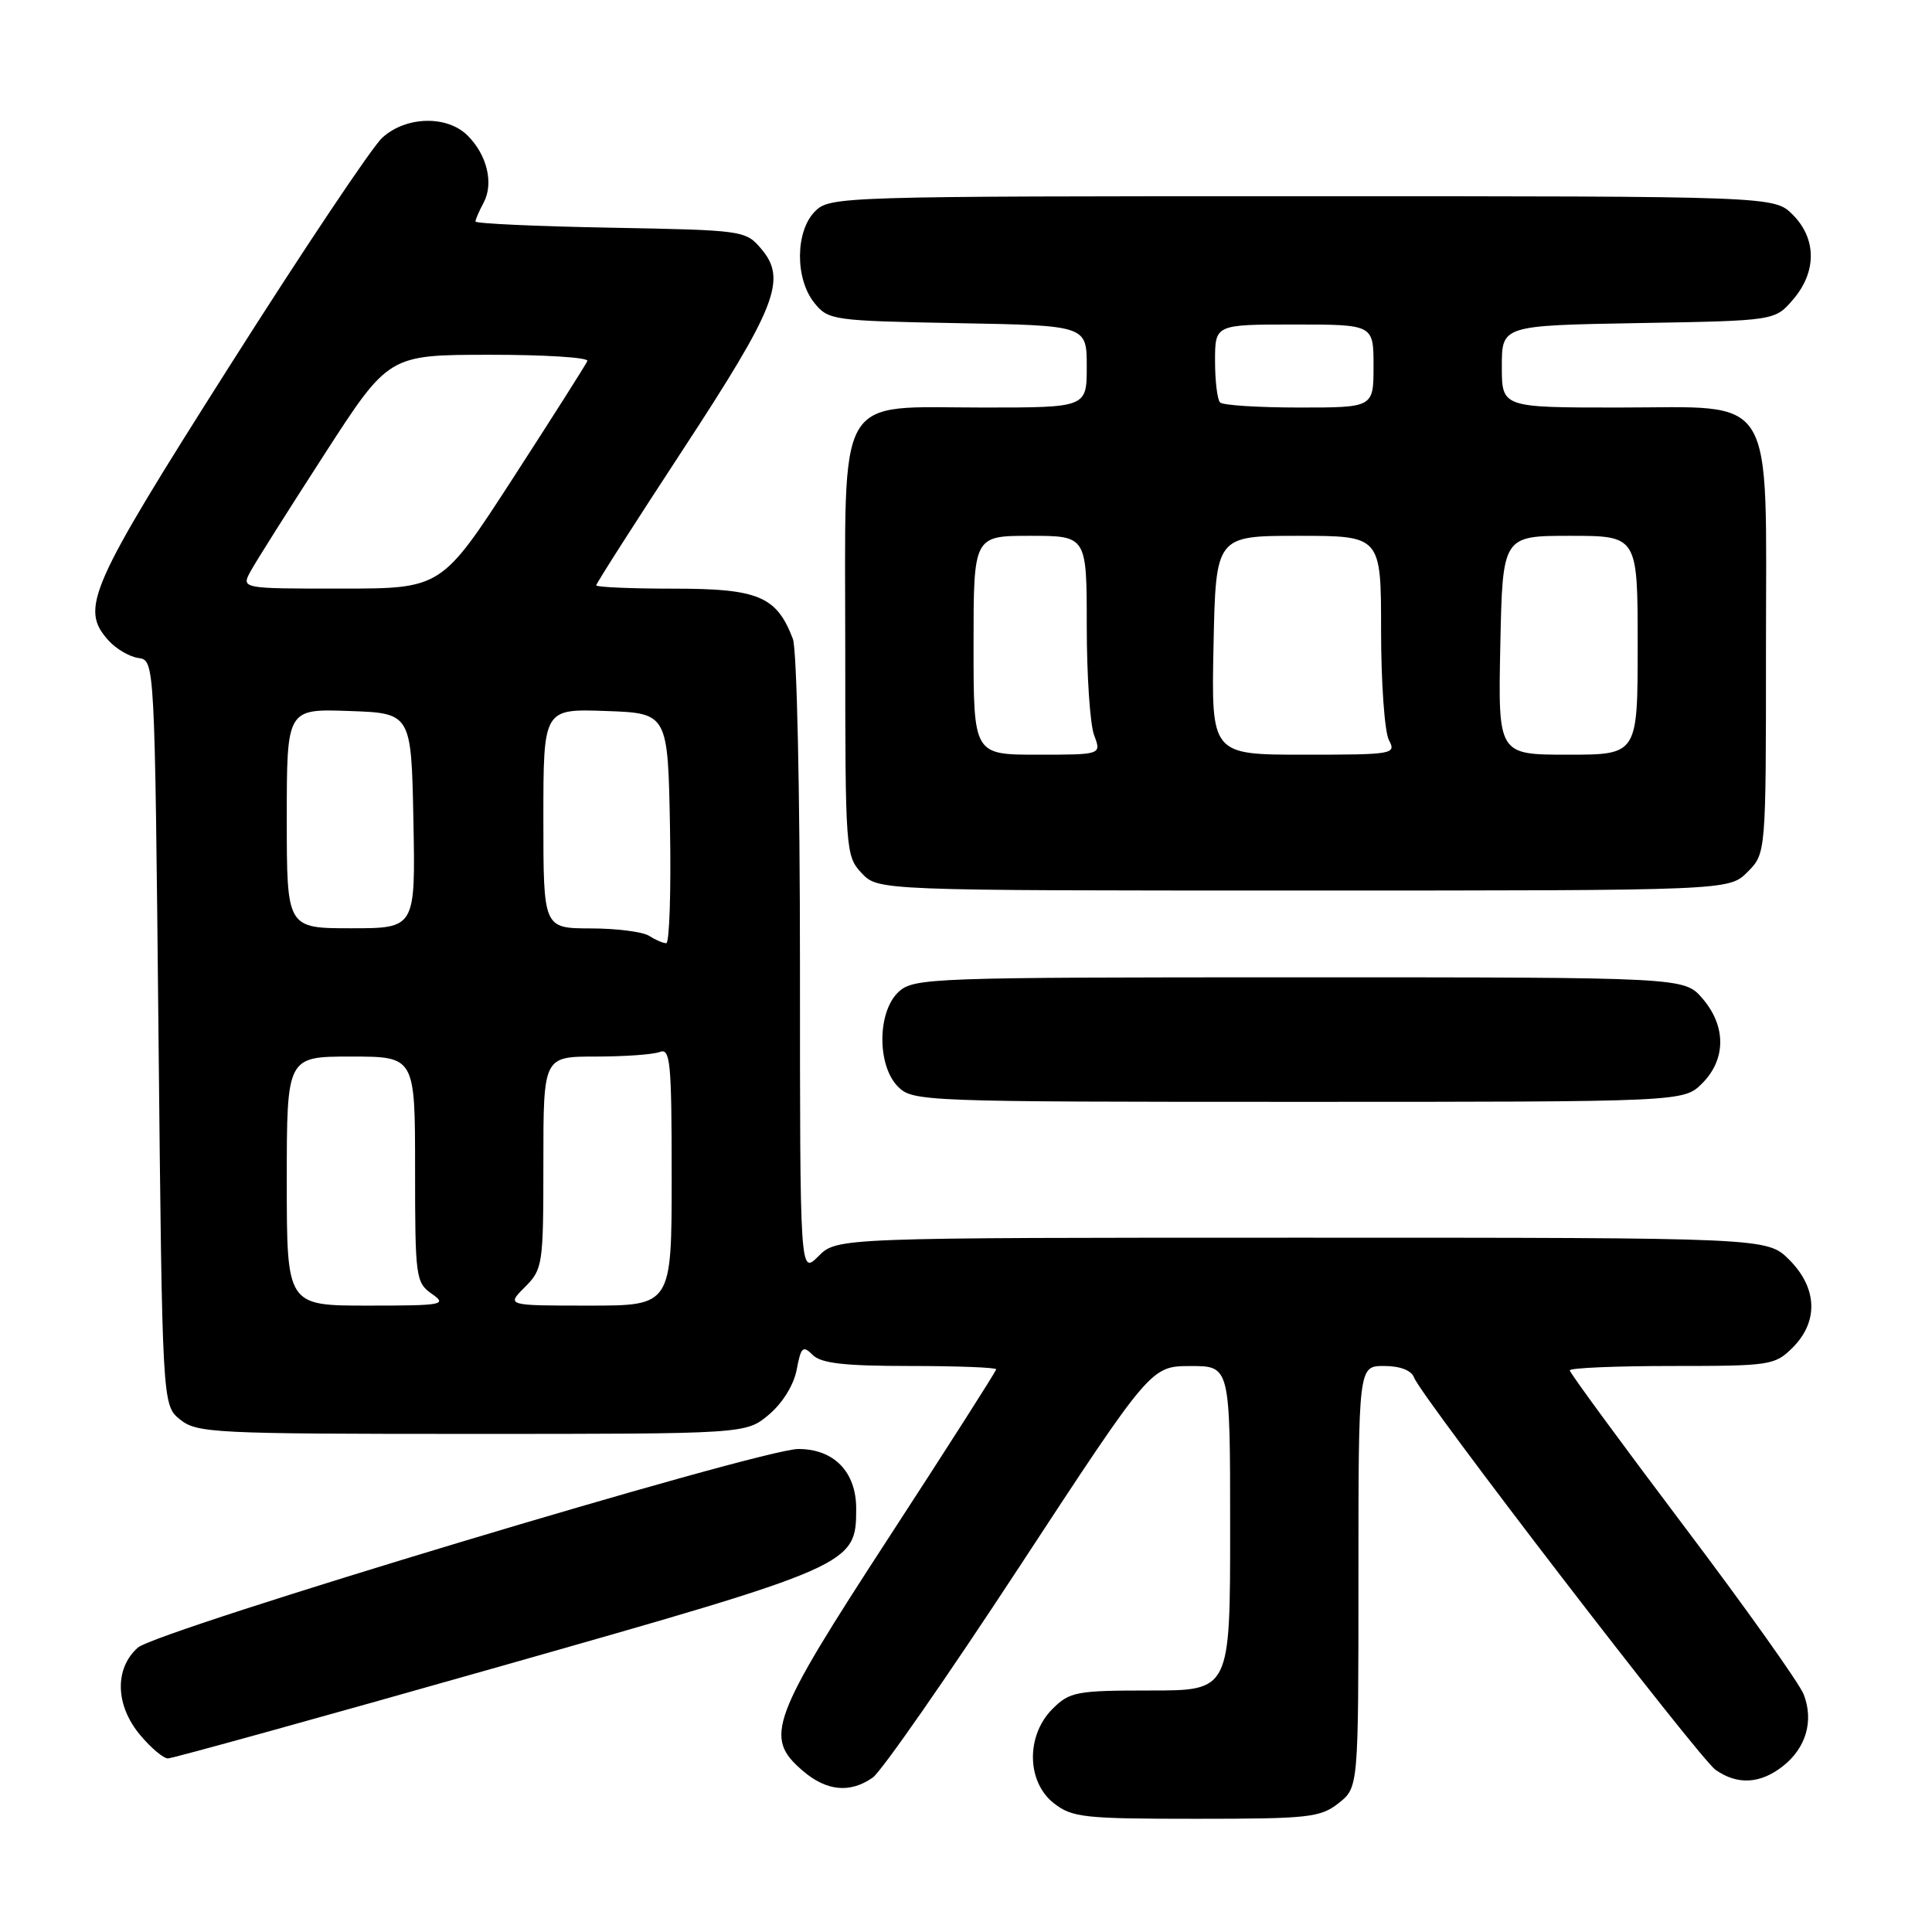 <?xml version="1.0" encoding="UTF-8" standalone="no"?>
<!DOCTYPE svg PUBLIC "-//W3C//DTD SVG 1.1//EN" "http://www.w3.org/Graphics/SVG/1.1/DTD/svg11.dtd" >
<svg xmlns="http://www.w3.org/2000/svg" xmlns:xlink="http://www.w3.org/1999/xlink" version="1.1" viewBox="0 0 256 256">
 <g >
 <path fill="currentColor"
d=" M 177.37 238.93 C 180.00 236.85 180.00 236.85 180.00 208.93 C 180.00 181.00 180.00 181.00 183.39 181.00 C 185.51 181.00 187.01 181.57 187.37 182.53 C 188.39 185.18 225.11 232.96 227.33 234.52 C 230.23 236.55 233.25 236.38 236.25 234.02 C 239.31 231.61 240.35 228.04 239.01 224.54 C 238.47 223.11 231.27 212.99 223.01 202.05 C 214.76 191.11 208.00 181.90 208.00 181.58 C 208.00 181.26 214.10 181.00 221.55 181.00 C 234.59 181.00 235.18 180.91 237.55 178.55 C 240.99 175.10 240.81 170.65 237.08 166.92 C 234.15 164.00 234.15 164.00 172.53 164.00 C 110.91 164.00 110.91 164.00 108.45 166.45 C 106.00 168.91 106.00 168.91 106.00 128.02 C 106.00 104.96 105.59 86.05 105.06 84.66 C 102.92 79.02 100.50 78.00 89.31 78.00 C 83.64 78.00 79.00 77.80 79.00 77.56 C 79.00 77.32 84.15 69.26 90.44 59.66 C 102.87 40.68 104.30 37.03 100.89 33.00 C 98.80 30.53 98.55 30.50 80.89 30.17 C 71.05 29.99 63.00 29.62 63.00 29.35 C 63.00 29.09 63.49 27.96 64.09 26.84 C 65.44 24.30 64.55 20.55 61.97 17.97 C 59.25 15.25 53.79 15.38 50.65 18.25 C 49.29 19.49 40.19 33.10 30.42 48.50 C 11.72 77.97 10.55 80.63 14.40 84.89 C 15.40 85.99 17.17 87.03 18.35 87.19 C 20.50 87.50 20.50 87.50 21.00 136.84 C 21.50 186.18 21.50 186.18 23.86 188.09 C 26.09 189.89 28.28 190.00 62.53 190.00 C 98.85 190.00 98.85 190.00 101.89 187.44 C 103.70 185.91 105.19 183.50 105.57 181.47 C 106.13 178.48 106.39 178.24 107.68 179.53 C 108.79 180.65 111.86 181.00 120.57 181.00 C 126.86 181.00 132.00 181.20 132.00 181.44 C 132.00 181.68 125.61 191.69 117.80 203.69 C 102.06 227.87 101.20 230.20 106.36 234.63 C 109.51 237.34 112.63 237.65 115.64 235.54 C 116.79 234.73 125.55 222.14 135.11 207.55 C 152.50 181.02 152.50 181.02 157.75 181.01 C 163.00 181.00 163.00 181.00 163.00 202.50 C 163.00 224.00 163.00 224.00 152.45 224.00 C 142.59 224.00 141.75 224.16 139.45 226.45 C 135.94 229.97 136.02 236.09 139.63 238.93 C 142.05 240.83 143.59 241.00 158.50 241.00 C 173.41 241.00 174.95 240.83 177.37 238.93 Z  M 65.91 220.91 C 113.12 207.50 113.45 207.36 113.45 199.89 C 113.45 195.04 110.51 192.00 105.79 192.00 C 100.78 192.00 20.78 216.07 18.25 218.33 C 15.14 221.12 15.28 225.99 18.59 229.92 C 20.01 231.62 21.66 233.00 22.25 233.00 C 22.84 233.00 42.49 227.56 65.91 220.91 Z  M 225.55 143.55 C 228.72 140.37 228.74 135.97 225.59 132.31 C 223.17 129.50 223.17 129.50 172.19 129.50 C 123.46 129.50 121.12 129.58 119.10 131.40 C 116.24 134.00 116.18 141.18 119.00 144.00 C 120.95 145.95 122.33 146.00 172.05 146.00 C 223.09 146.00 223.09 146.00 225.55 143.55 Z  M 231.55 115.55 C 234.00 113.09 234.00 113.09 234.00 86.18 C 234.00 51.34 235.62 54.00 214.43 54.00 C 199.00 54.00 199.00 54.00 199.00 48.56 C 199.00 43.13 199.00 43.13 217.09 42.81 C 235.18 42.50 235.18 42.50 237.59 39.69 C 240.74 36.03 240.72 31.63 237.55 28.45 C 235.09 26.00 235.09 26.00 172.55 26.00 C 111.33 26.00 109.96 26.04 108.00 28.00 C 105.37 30.63 105.33 36.95 107.91 40.14 C 109.76 42.43 110.34 42.51 126.91 42.82 C 144.00 43.13 144.00 43.13 144.00 48.57 C 144.00 54.00 144.00 54.00 130.31 54.00 C 110.50 54.00 112.00 51.40 112.00 85.86 C 112.00 112.73 112.05 113.43 114.17 115.69 C 116.35 118.00 116.35 118.00 172.72 118.00 C 229.09 118.00 229.09 118.00 231.55 115.55 Z  M 38.00 156.50 C 38.00 140.00 38.00 140.00 46.50 140.00 C 55.00 140.00 55.00 140.00 55.00 154.94 C 55.00 169.25 55.09 169.95 57.22 171.44 C 59.29 172.89 58.71 173.00 48.72 173.00 C 38.00 173.00 38.00 173.00 38.00 156.50 Z  M 69.55 170.55 C 71.92 168.17 72.00 167.62 72.00 154.05 C 72.00 140.00 72.00 140.00 78.92 140.00 C 82.72 140.00 86.55 139.73 87.42 139.39 C 88.82 138.85 89.00 140.70 89.00 155.89 C 89.00 173.00 89.00 173.00 78.05 173.00 C 67.09 173.00 67.09 173.00 69.55 170.55 Z  M 86.00 124.00 C 85.17 123.47 81.69 123.02 78.25 123.02 C 72.00 123.00 72.00 123.00 72.00 108.46 C 72.00 93.92 72.00 93.92 80.25 94.21 C 88.50 94.50 88.50 94.50 88.78 109.75 C 88.93 118.14 88.70 124.99 88.28 124.98 C 87.85 124.98 86.83 124.53 86.00 124.00 Z  M 38.00 108.46 C 38.00 93.92 38.00 93.92 46.25 94.21 C 54.50 94.50 54.50 94.50 54.78 108.75 C 55.05 123.00 55.05 123.00 46.53 123.00 C 38.00 123.00 38.00 123.00 38.00 108.46 Z  M 33.22 75.67 C 33.92 74.38 38.33 67.41 43.00 60.18 C 51.50 47.02 51.50 47.02 64.83 47.01 C 72.17 47.00 78.02 47.37 77.83 47.83 C 77.65 48.28 73.22 55.25 68.00 63.32 C 58.50 77.99 58.50 77.99 45.22 77.99 C 31.94 78.00 31.94 78.00 33.22 75.67 Z  M 129.00 85.50 C 129.00 71.00 129.00 71.00 136.50 71.00 C 144.00 71.00 144.00 71.00 144.00 82.93 C 144.00 89.50 144.44 96.02 144.98 97.43 C 145.95 100.00 145.95 100.00 137.48 100.00 C 129.00 100.00 129.00 100.00 129.00 85.50 Z  M 160.80 85.50 C 161.10 71.00 161.10 71.00 172.05 71.00 C 183.00 71.00 183.00 71.00 183.00 83.57 C 183.00 90.48 183.47 97.00 184.04 98.07 C 185.03 99.93 184.62 100.00 172.79 100.00 C 160.50 100.00 160.50 100.00 160.80 85.50 Z  M 198.80 85.50 C 199.10 71.00 199.10 71.00 208.05 71.00 C 217.00 71.00 217.00 71.00 217.00 85.50 C 217.00 100.00 217.00 100.00 207.75 100.00 C 198.50 100.00 198.50 100.00 198.80 85.50 Z  M 161.67 53.33 C 161.30 52.97 161.00 50.49 161.00 47.83 C 161.00 43.00 161.00 43.00 171.50 43.00 C 182.00 43.00 182.00 43.00 182.00 48.50 C 182.00 54.00 182.00 54.00 172.17 54.00 C 166.76 54.00 162.03 53.70 161.67 53.33 Z "/>
</g>
</svg>